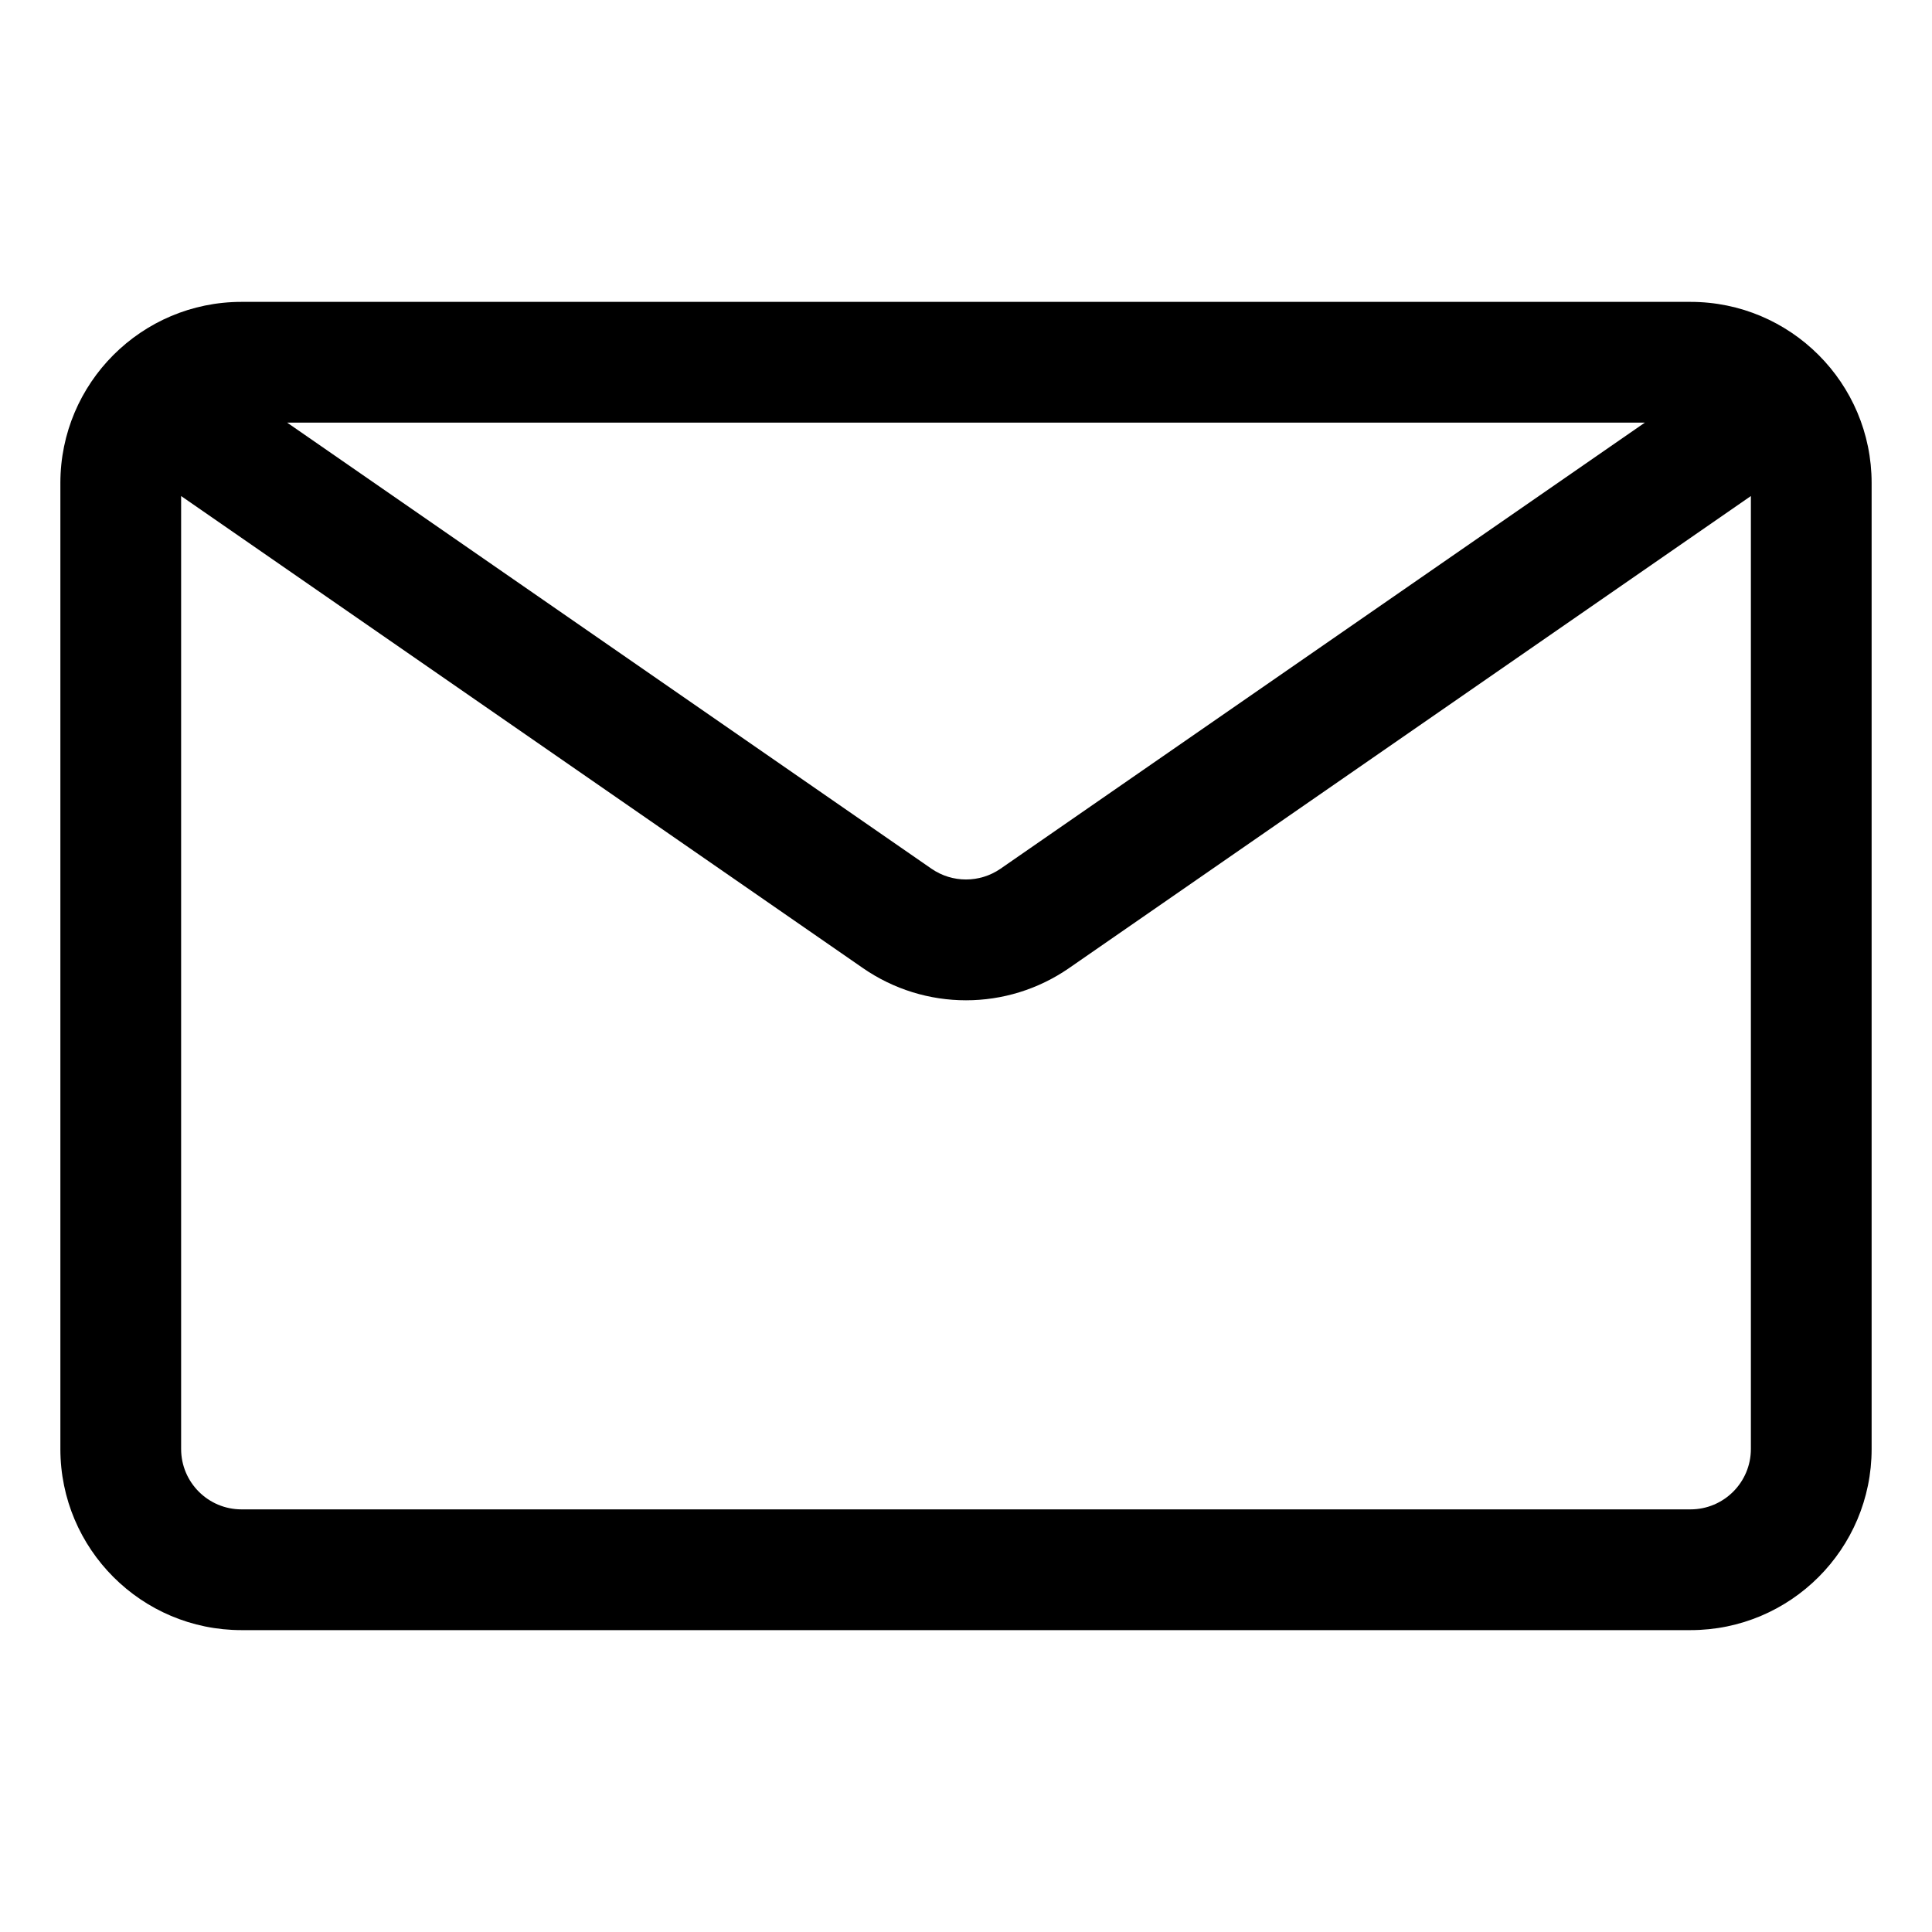 <svg width="16" height="16" viewBox="0 0 16 16" fill="none" xmlns="http://www.w3.org/2000/svg">
<path fill-rule="evenodd" clip-rule="evenodd" d="M2 2.5C1.172 2.5 0.5 3.172 0.5 4V12C0.5 12.828 1.172 13.5 2 13.5H14C14.828 13.5 15.5 12.828 15.5 12V4C15.5 3.172 14.828 2.5 14 2.5H2ZM1.5 4.108V12C1.5 12.276 1.724 12.5 2 12.5H14C14.276 12.5 14.5 12.276 14.5 12V4.108L8.854 8.017C8.34 8.373 7.66 8.373 7.146 8.017L1.5 4.108ZM13.622 3.5H2.378L7.715 7.195C7.887 7.313 8.113 7.313 8.285 7.195L13.622 3.5Z" fill="currentColor"/>
</svg>
